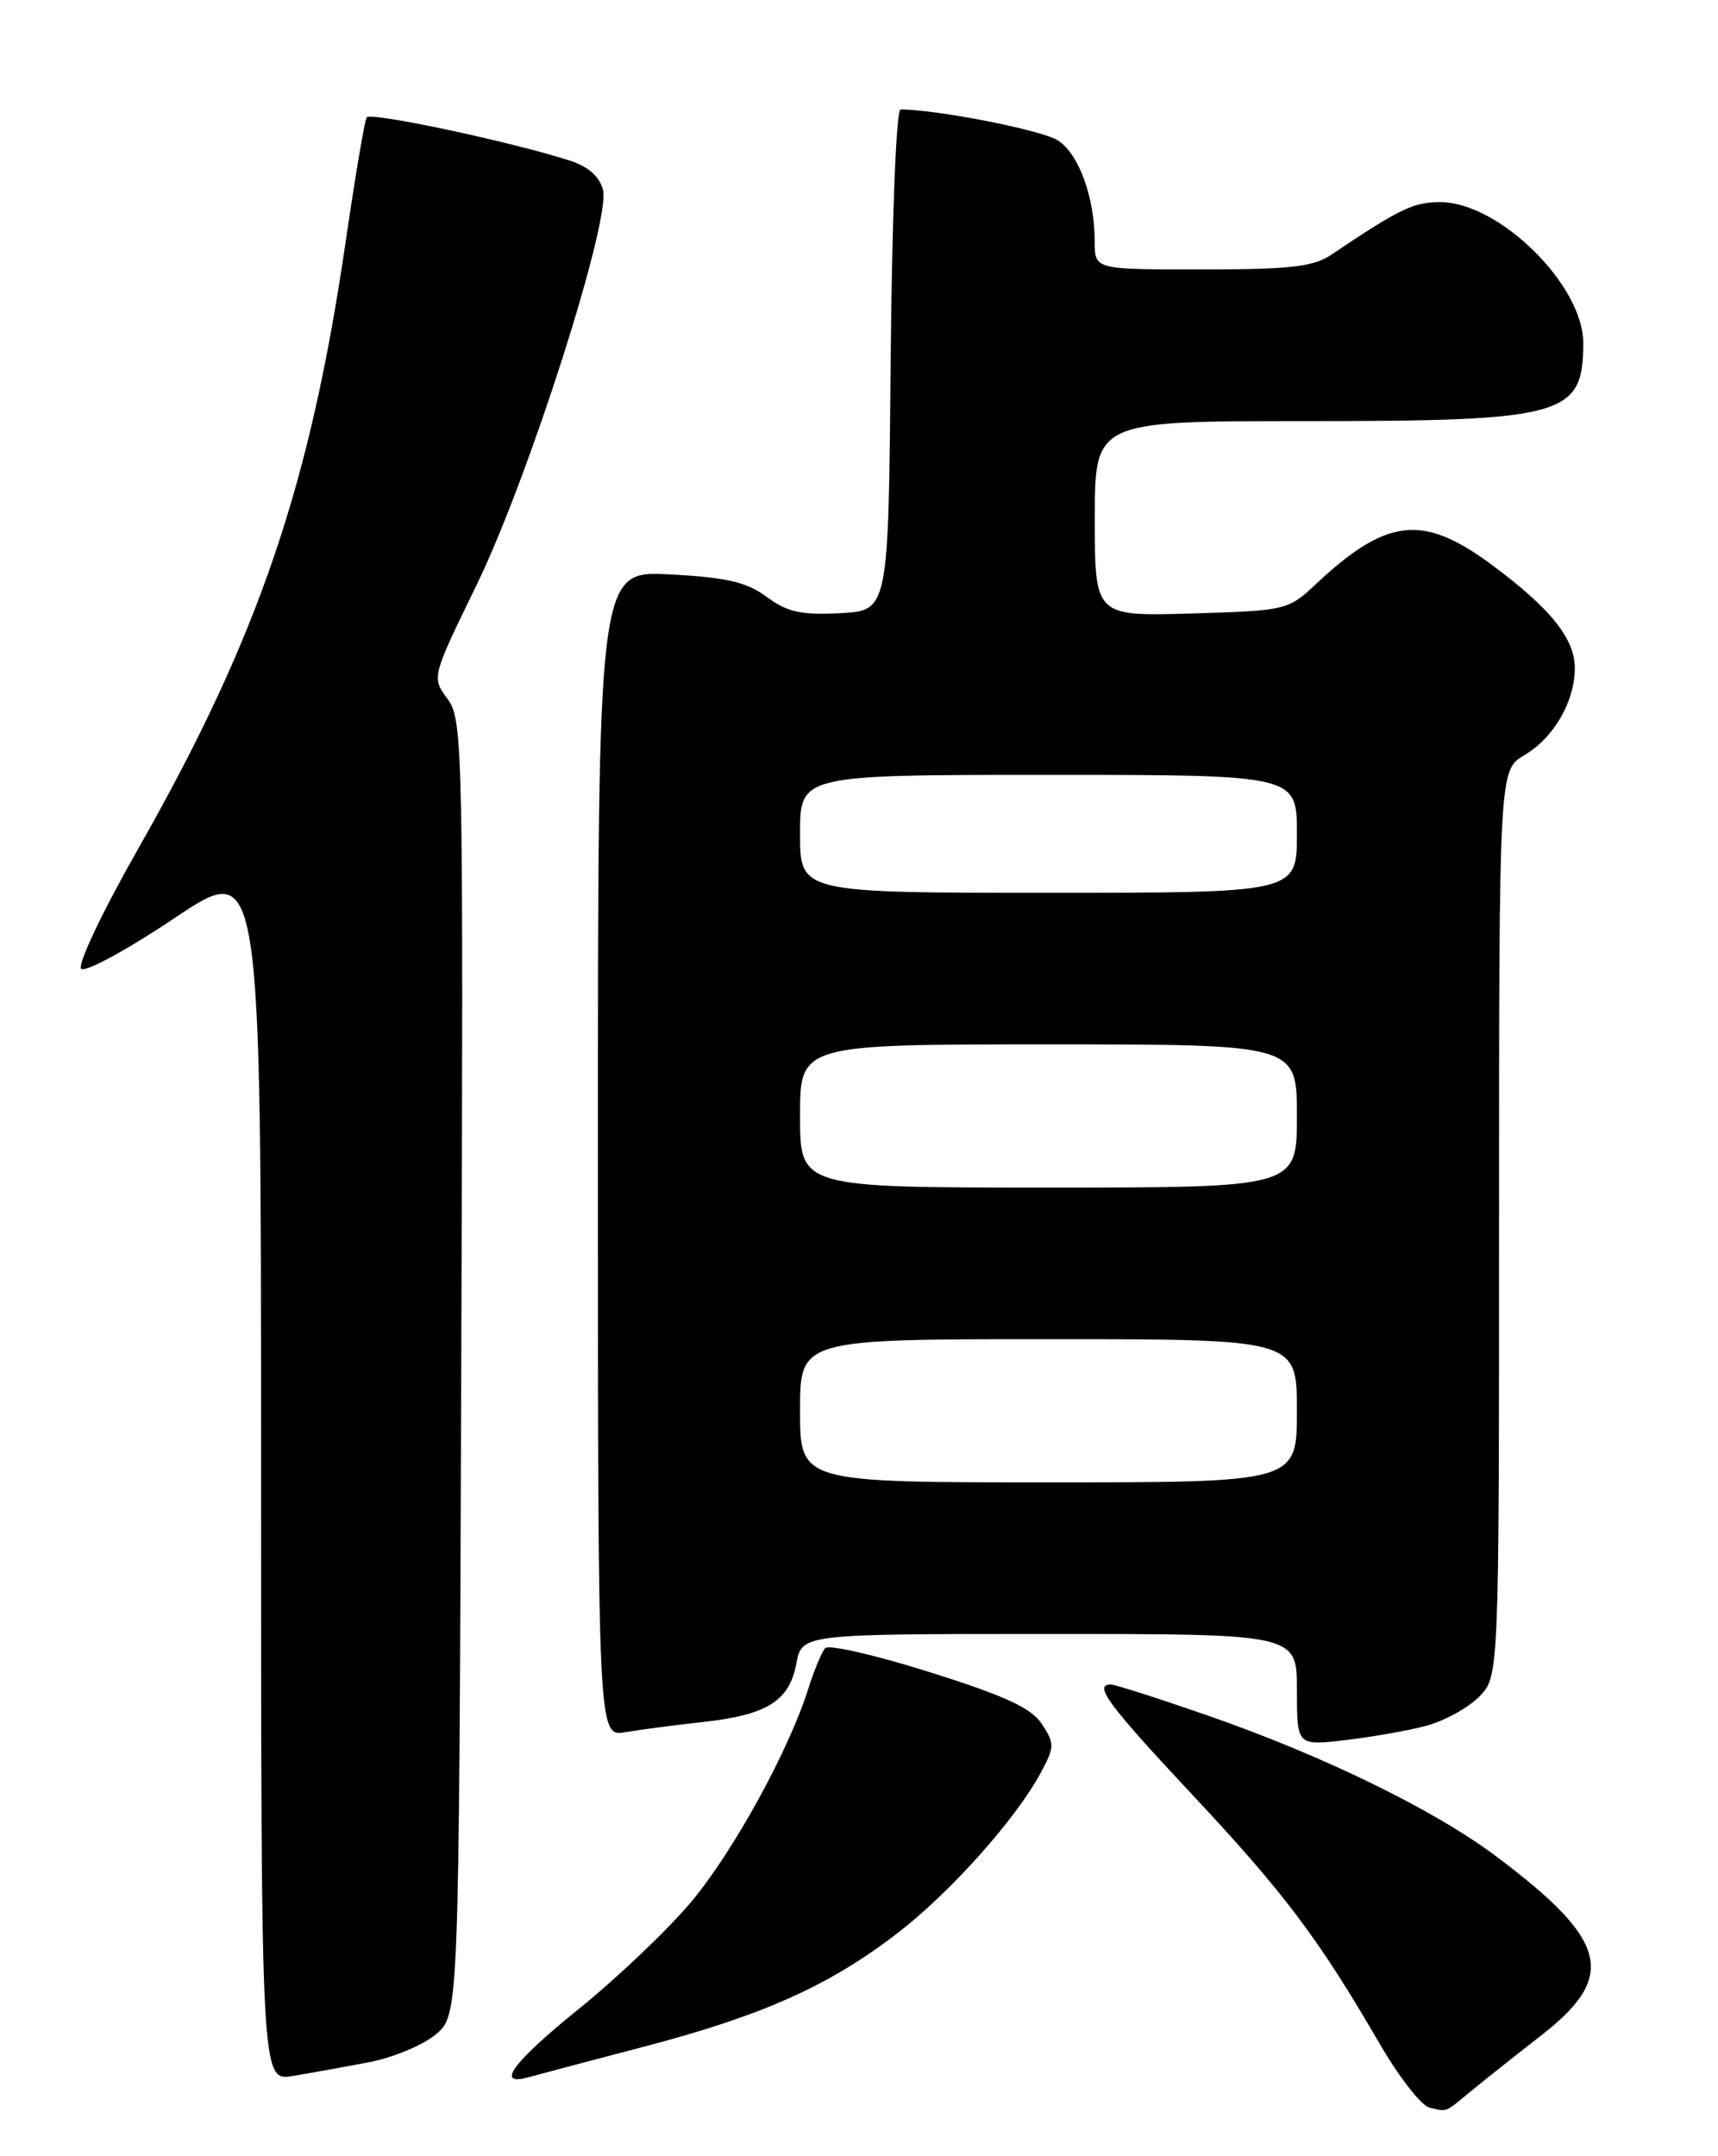 <?xml version="1.0" encoding="UTF-8" standalone="no"?>
<!DOCTYPE svg PUBLIC "-//W3C//DTD SVG 1.1//EN" "http://www.w3.org/Graphics/SVG/1.1/DTD/svg11.dtd" >
<svg xmlns="http://www.w3.org/2000/svg" xmlns:xlink="http://www.w3.org/1999/xlink" version="1.1" viewBox="0 0 204 256">
 <g >
 <path fill="currentColor"
d=" M 174.73 248.23 C 176.26 246.97 179.97 244.03 183.00 241.67 C 192.04 234.64 191.00 230.43 177.74 220.46 C 170.29 214.86 157.11 208.43 143.15 203.59 C 137.46 201.62 132.40 200.00 131.90 200.00 C 129.80 200.00 131.57 202.39 141.63 213.14 C 152.53 224.79 156.58 230.17 163.84 242.68 C 166.13 246.62 168.79 250.03 169.75 250.24 C 171.92 250.73 171.47 250.91 174.73 248.23 Z  M 43.79 244.85 C 46.69 244.30 50.29 242.79 51.79 241.51 C 54.50 239.17 54.50 239.17 54.77 162.36 C 55.03 88.33 54.97 85.45 53.14 82.98 C 51.25 80.42 51.25 80.42 56.59 69.46 C 62.74 56.82 72.53 26.23 71.60 22.54 C 71.21 20.99 69.87 19.79 67.75 19.10 C 60.87 16.86 43.96 13.26 43.54 13.94 C 43.29 14.33 42.17 21.01 41.03 28.79 C 36.81 57.70 30.66 75.70 16.47 100.66 C 12.21 108.14 9.16 114.55 9.64 115.02 C 10.11 115.48 15.11 112.77 20.75 108.99 C 31.00 102.12 31.00 102.12 31.00 174.61 C 31.00 247.09 31.00 247.09 34.75 246.48 C 36.81 246.14 40.88 245.41 43.79 244.85 Z  M 76.50 242.99 C 90.55 239.31 98.48 235.76 106.61 229.49 C 112.84 224.69 120.63 215.97 123.58 210.48 C 125.23 207.42 125.24 207.01 123.72 204.70 C 122.47 202.79 119.41 201.37 110.42 198.54 C 103.99 196.51 98.40 195.23 97.99 195.68 C 97.58 196.13 96.67 198.30 95.98 200.50 C 93.69 207.79 87.14 219.72 82.15 225.72 C 79.44 228.98 73.39 234.75 68.69 238.55 C 60.80 244.93 58.74 247.77 62.83 246.61 C 63.75 246.35 69.90 244.72 76.50 242.99 Z  M 169.36 204.90 C 171.49 204.33 174.30 202.79 175.61 201.48 C 178.00 199.09 178.00 199.09 178.00 145.26 C 178.00 91.43 178.00 91.43 181.01 89.66 C 184.51 87.59 187.00 83.28 187.00 79.30 C 186.99 75.80 184.05 72.17 177.07 67.01 C 168.92 60.99 164.64 61.48 156.20 69.40 C 152.96 72.44 152.67 72.51 141.45 72.84 C 130.00 73.17 130.00 73.17 130.00 61.59 C 130.00 50.00 130.00 50.00 154.85 50.00 C 185.81 50.00 188.00 49.39 188.00 40.72 C 188.00 33.84 178.00 24.00 171.02 24.00 C 167.80 24.01 166.24 24.76 158.09 30.24 C 155.96 31.68 153.21 31.99 142.75 31.99 C 130.00 32.00 130.00 32.00 129.99 28.75 C 129.99 23.46 128.13 18.31 125.63 16.68 C 123.77 15.46 111.27 13.00 106.94 13.00 C 106.42 13.00 105.92 25.67 105.76 42.75 C 105.50 72.50 105.50 72.50 99.78 72.80 C 95.13 73.04 93.49 72.68 91.04 70.87 C 88.64 69.10 86.29 68.55 79.51 68.20 C 71.00 67.75 71.00 67.75 71.00 136.99 C 71.00 206.22 71.00 206.22 74.25 205.66 C 76.04 205.36 80.20 204.81 83.50 204.45 C 91.09 203.61 93.73 201.96 94.56 197.51 C 95.22 194.00 95.22 194.00 124.61 194.00 C 154.00 194.00 154.00 194.00 154.00 200.64 C 154.00 207.28 154.00 207.28 159.75 206.60 C 162.91 206.23 167.24 205.47 169.36 204.90 Z  M 95.00 167.50 C 95.00 159.00 95.00 159.00 124.50 159.00 C 154.00 159.00 154.00 159.00 154.00 167.50 C 154.00 176.00 154.00 176.00 124.50 176.00 C 95.00 176.00 95.00 176.00 95.00 167.50 Z  M 95.00 132.50 C 95.00 124.00 95.00 124.00 124.50 124.00 C 154.00 124.00 154.00 124.00 154.00 132.50 C 154.00 141.00 154.00 141.00 124.50 141.00 C 95.00 141.00 95.00 141.00 95.00 132.50 Z  M 95.00 99.00 C 95.00 92.00 95.00 92.00 124.50 92.00 C 154.00 92.00 154.00 92.00 154.00 99.00 C 154.00 106.00 154.00 106.00 124.50 106.00 C 95.00 106.00 95.00 106.00 95.00 99.00 Z "/>
</g>
</svg>
